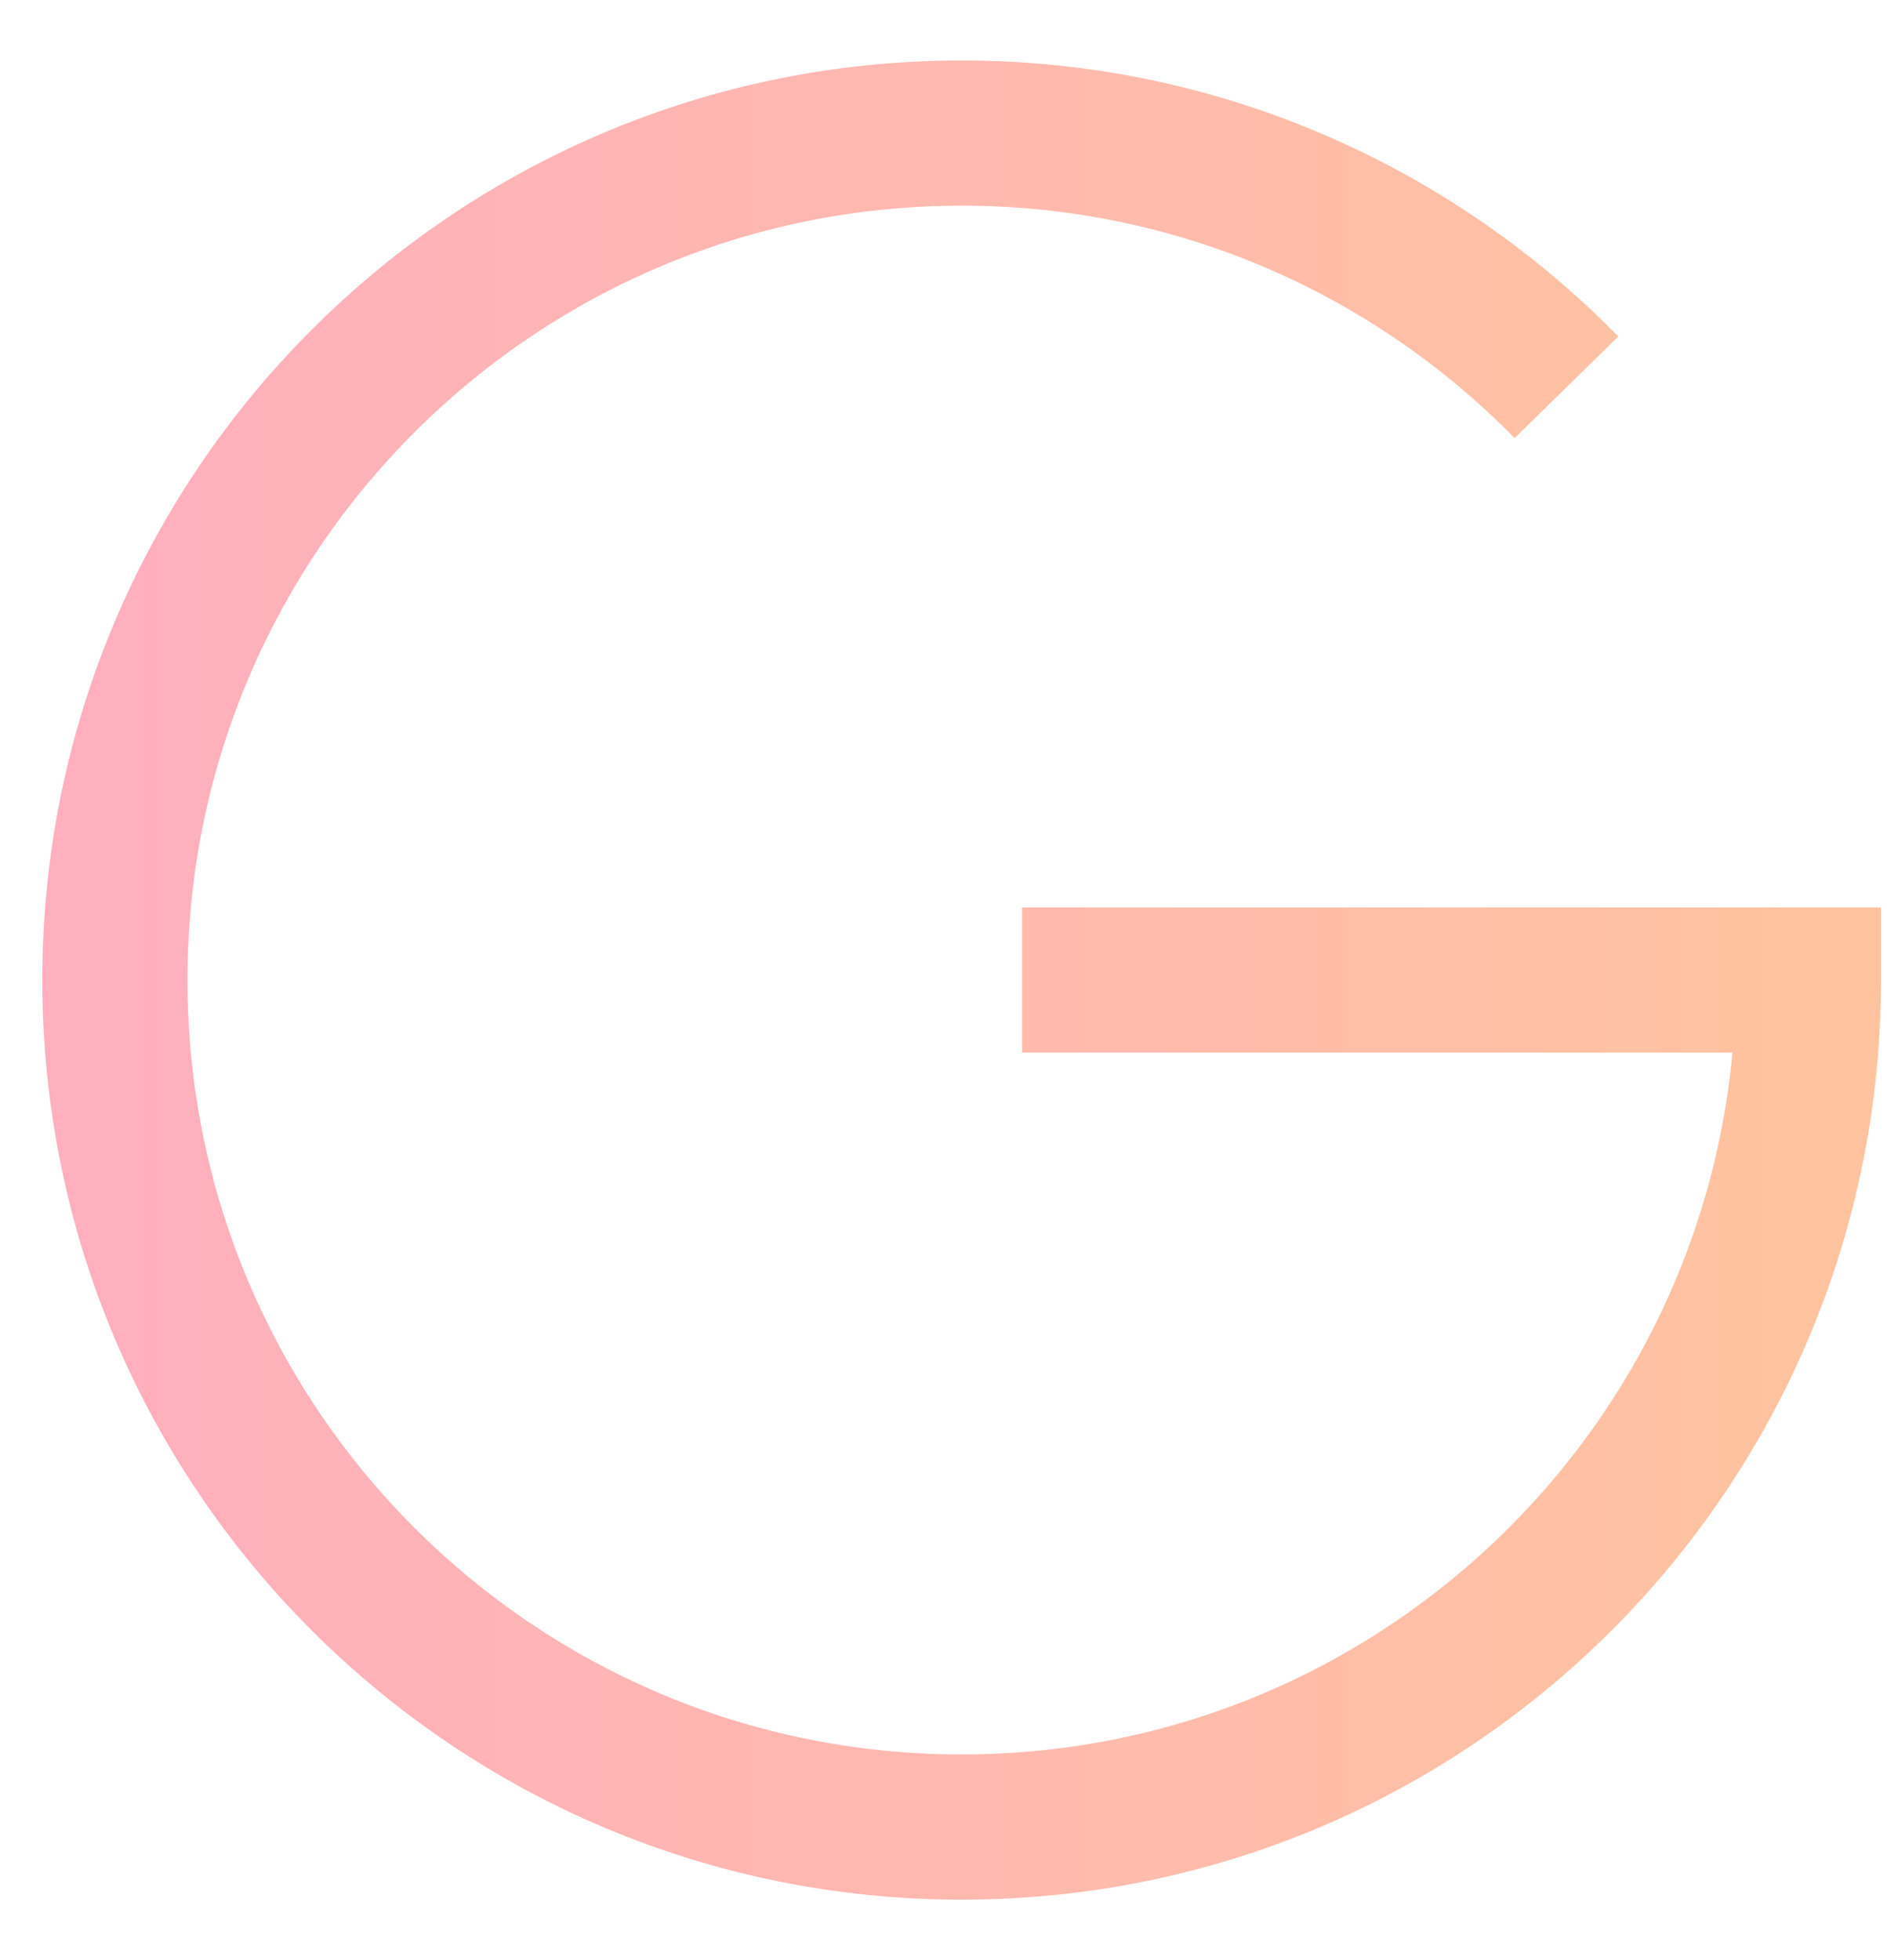 <svg width="26" height="27" viewBox="0 0 26 27" fill="none" xmlns="http://www.w3.org/2000/svg">
<path d="M24.917 13.5H25.917V12.5H24.917V13.5ZM13.25 24.167C7.359 24.167 2.583 19.391 2.583 13.5H0.583C0.583 20.496 6.255 26.167 13.25 26.167V24.167ZM23.917 13.5C23.917 19.391 19.141 24.167 13.25 24.167V26.167C20.246 26.167 25.917 20.496 25.917 13.5H23.917ZM13.25 0.833C6.255 0.833 0.583 6.505 0.583 13.5H2.583C2.583 7.609 7.359 2.833 13.25 2.833V0.833ZM13.25 2.833C16.235 2.833 18.932 4.058 20.869 6.035L22.298 4.635C20 2.29 16.794 0.833 13.25 0.833V2.833ZM14.084 14.5H24.917V12.5H14.084V14.5Z" fill="url(#paint0_linear_693:489)"/>
<defs>
<linearGradient id="paint0_linear_693:489" x1="1.583" y1="13.5" x2="24.917" y2="13.5" gradientUnits="userSpaceOnUse">
<stop stop-color="#FFAFBD"/>
<stop offset="1" stop-color="#FFC3A0"/>
</linearGradient>
</defs>
</svg>

